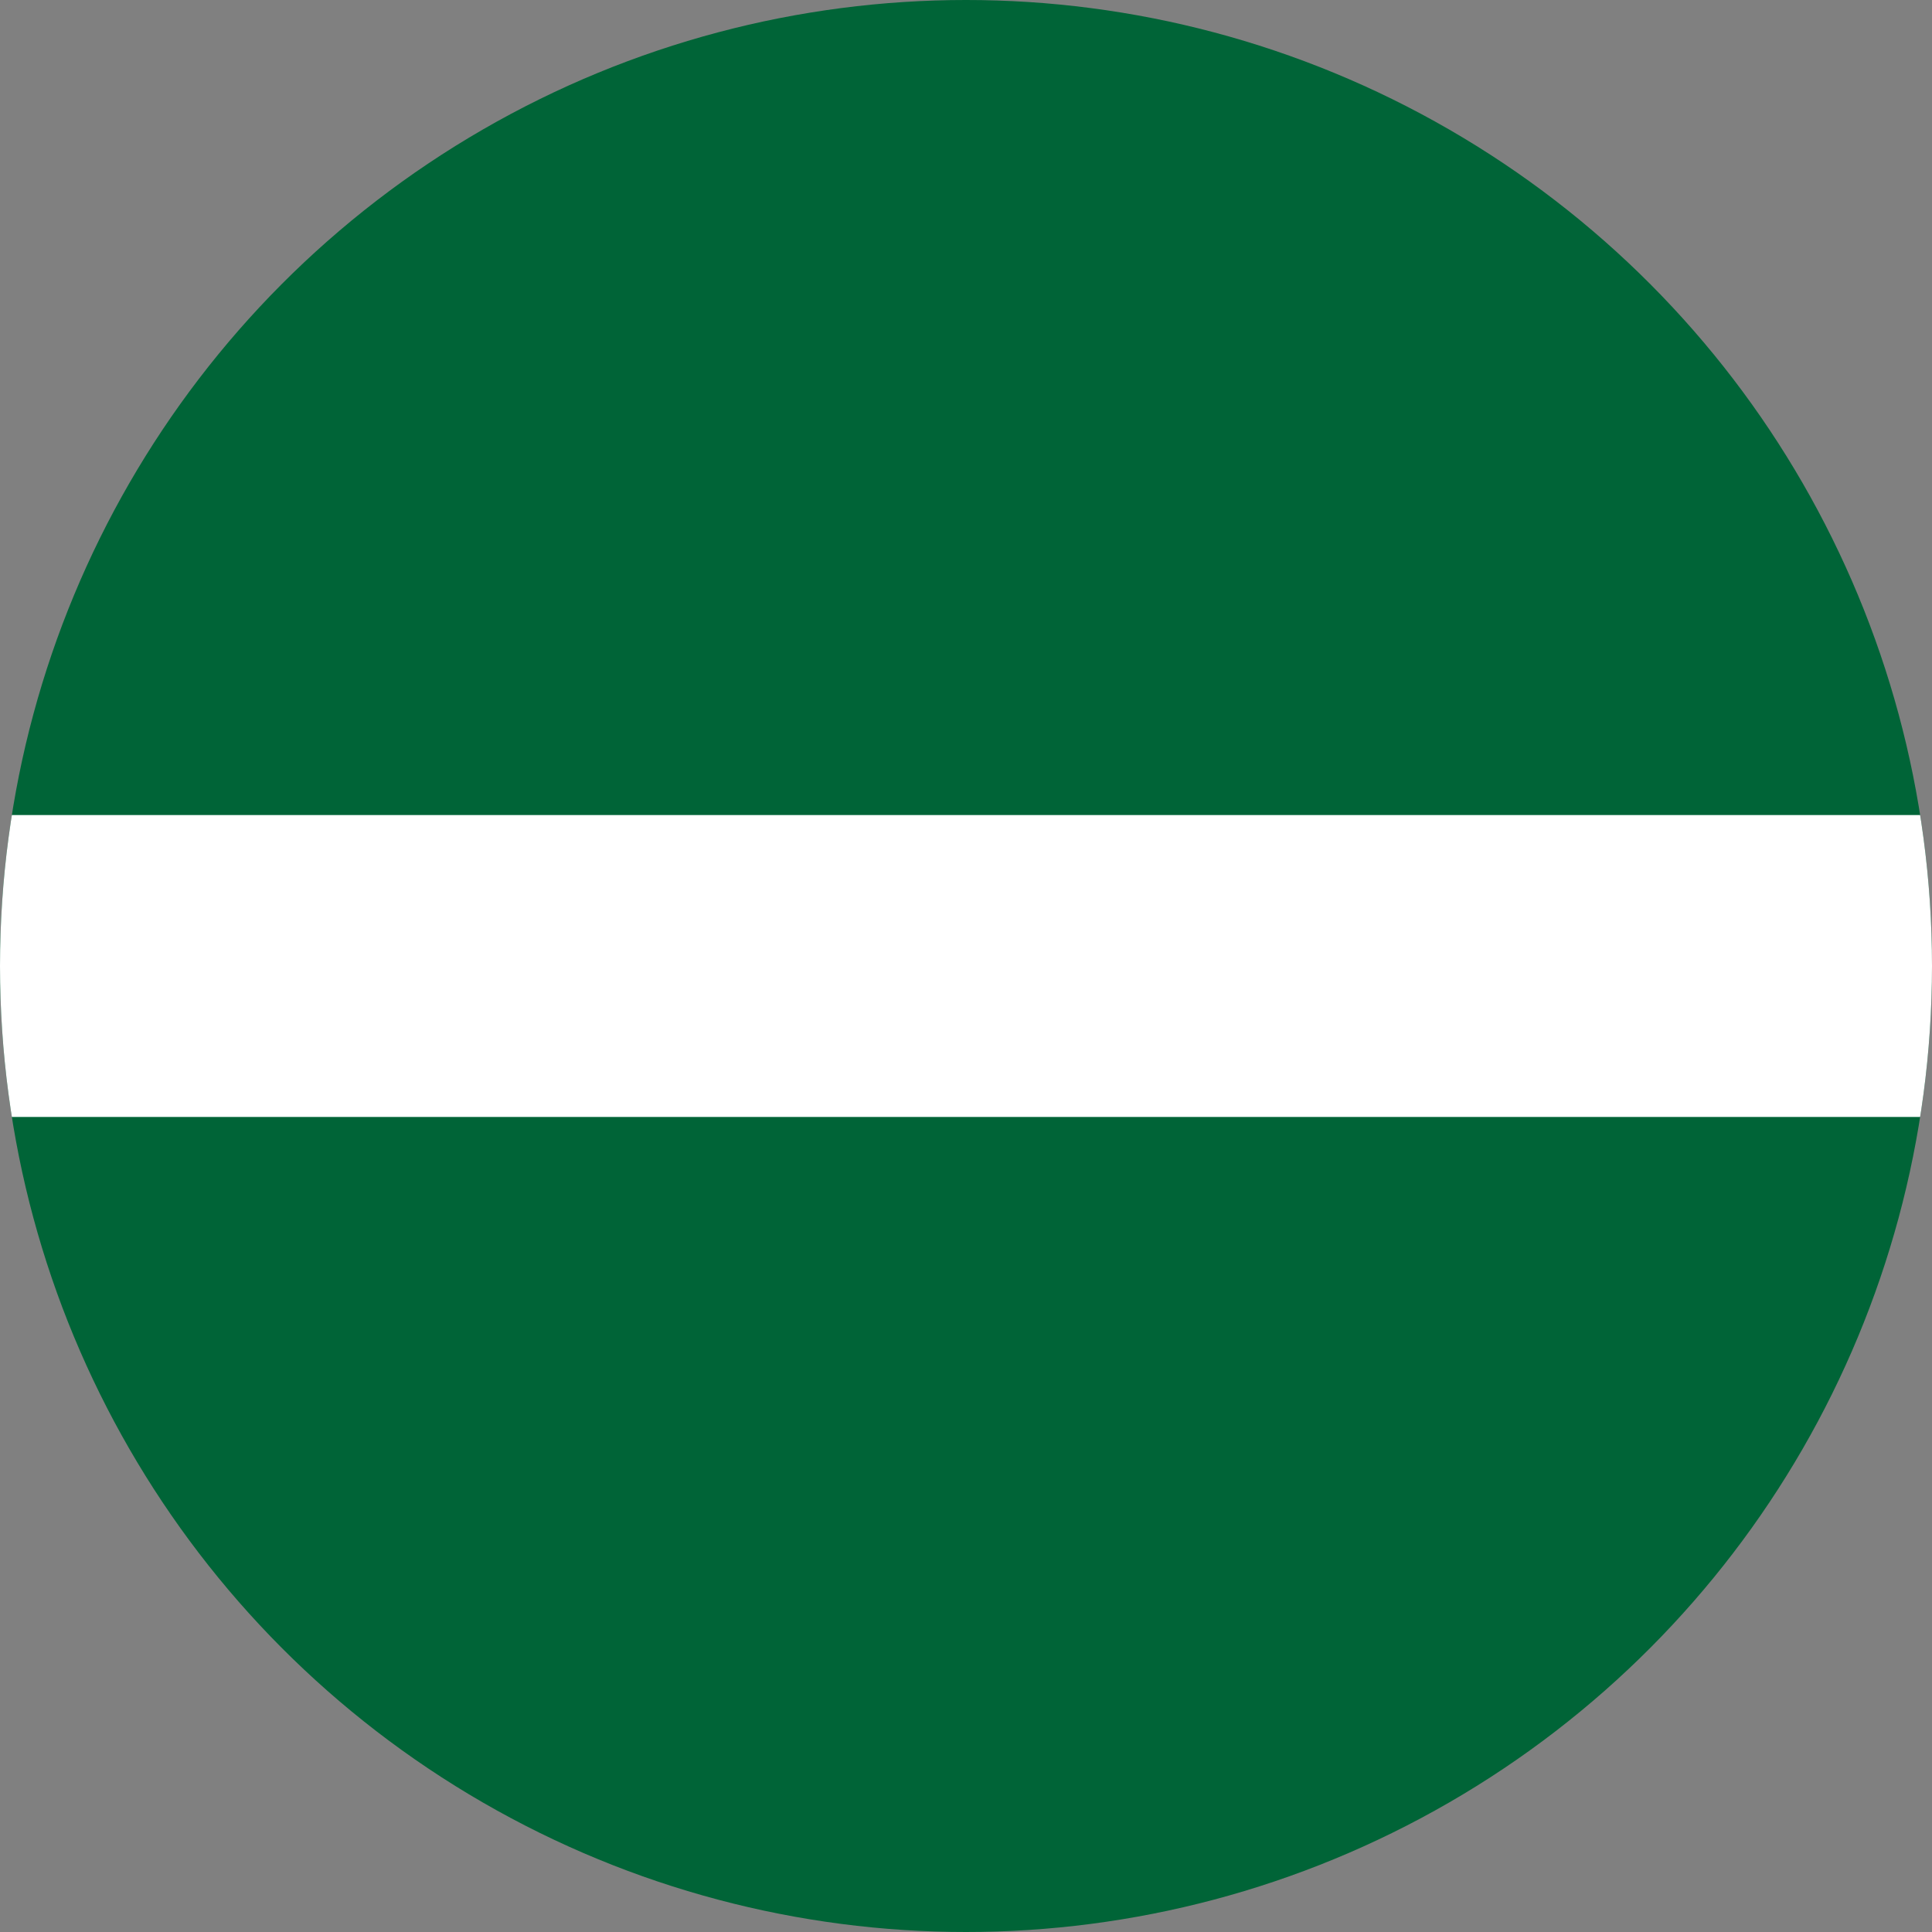 <!-- Edited by ChatGPT (SVG batch 32x32) -->
<svg xmlns="http://www.w3.org/2000/svg" width="32" height="32" viewBox="0 0 32 32" role="img" aria-label="Palmeiras 32x32 circle badge">
  <rect x="0" y="0" width="32" height="32" fill="#808080" stroke="none"/>
  <title>Palmeiras 32x32 circle badge</title>
  <defs><clipPath id="clip"><circle cx="16" cy="16" r="16"/></clipPath></defs>
  <g clip-path="url(#clip)">
    <rect x="0" y="0" width="32" height="32" fill="#006437"/>
    <rect x="0" y="13.5" width="32" height="5" fill="#FFFFFF"/>
  </g>
</svg>
<!-- Edited by ChatGPT end -->